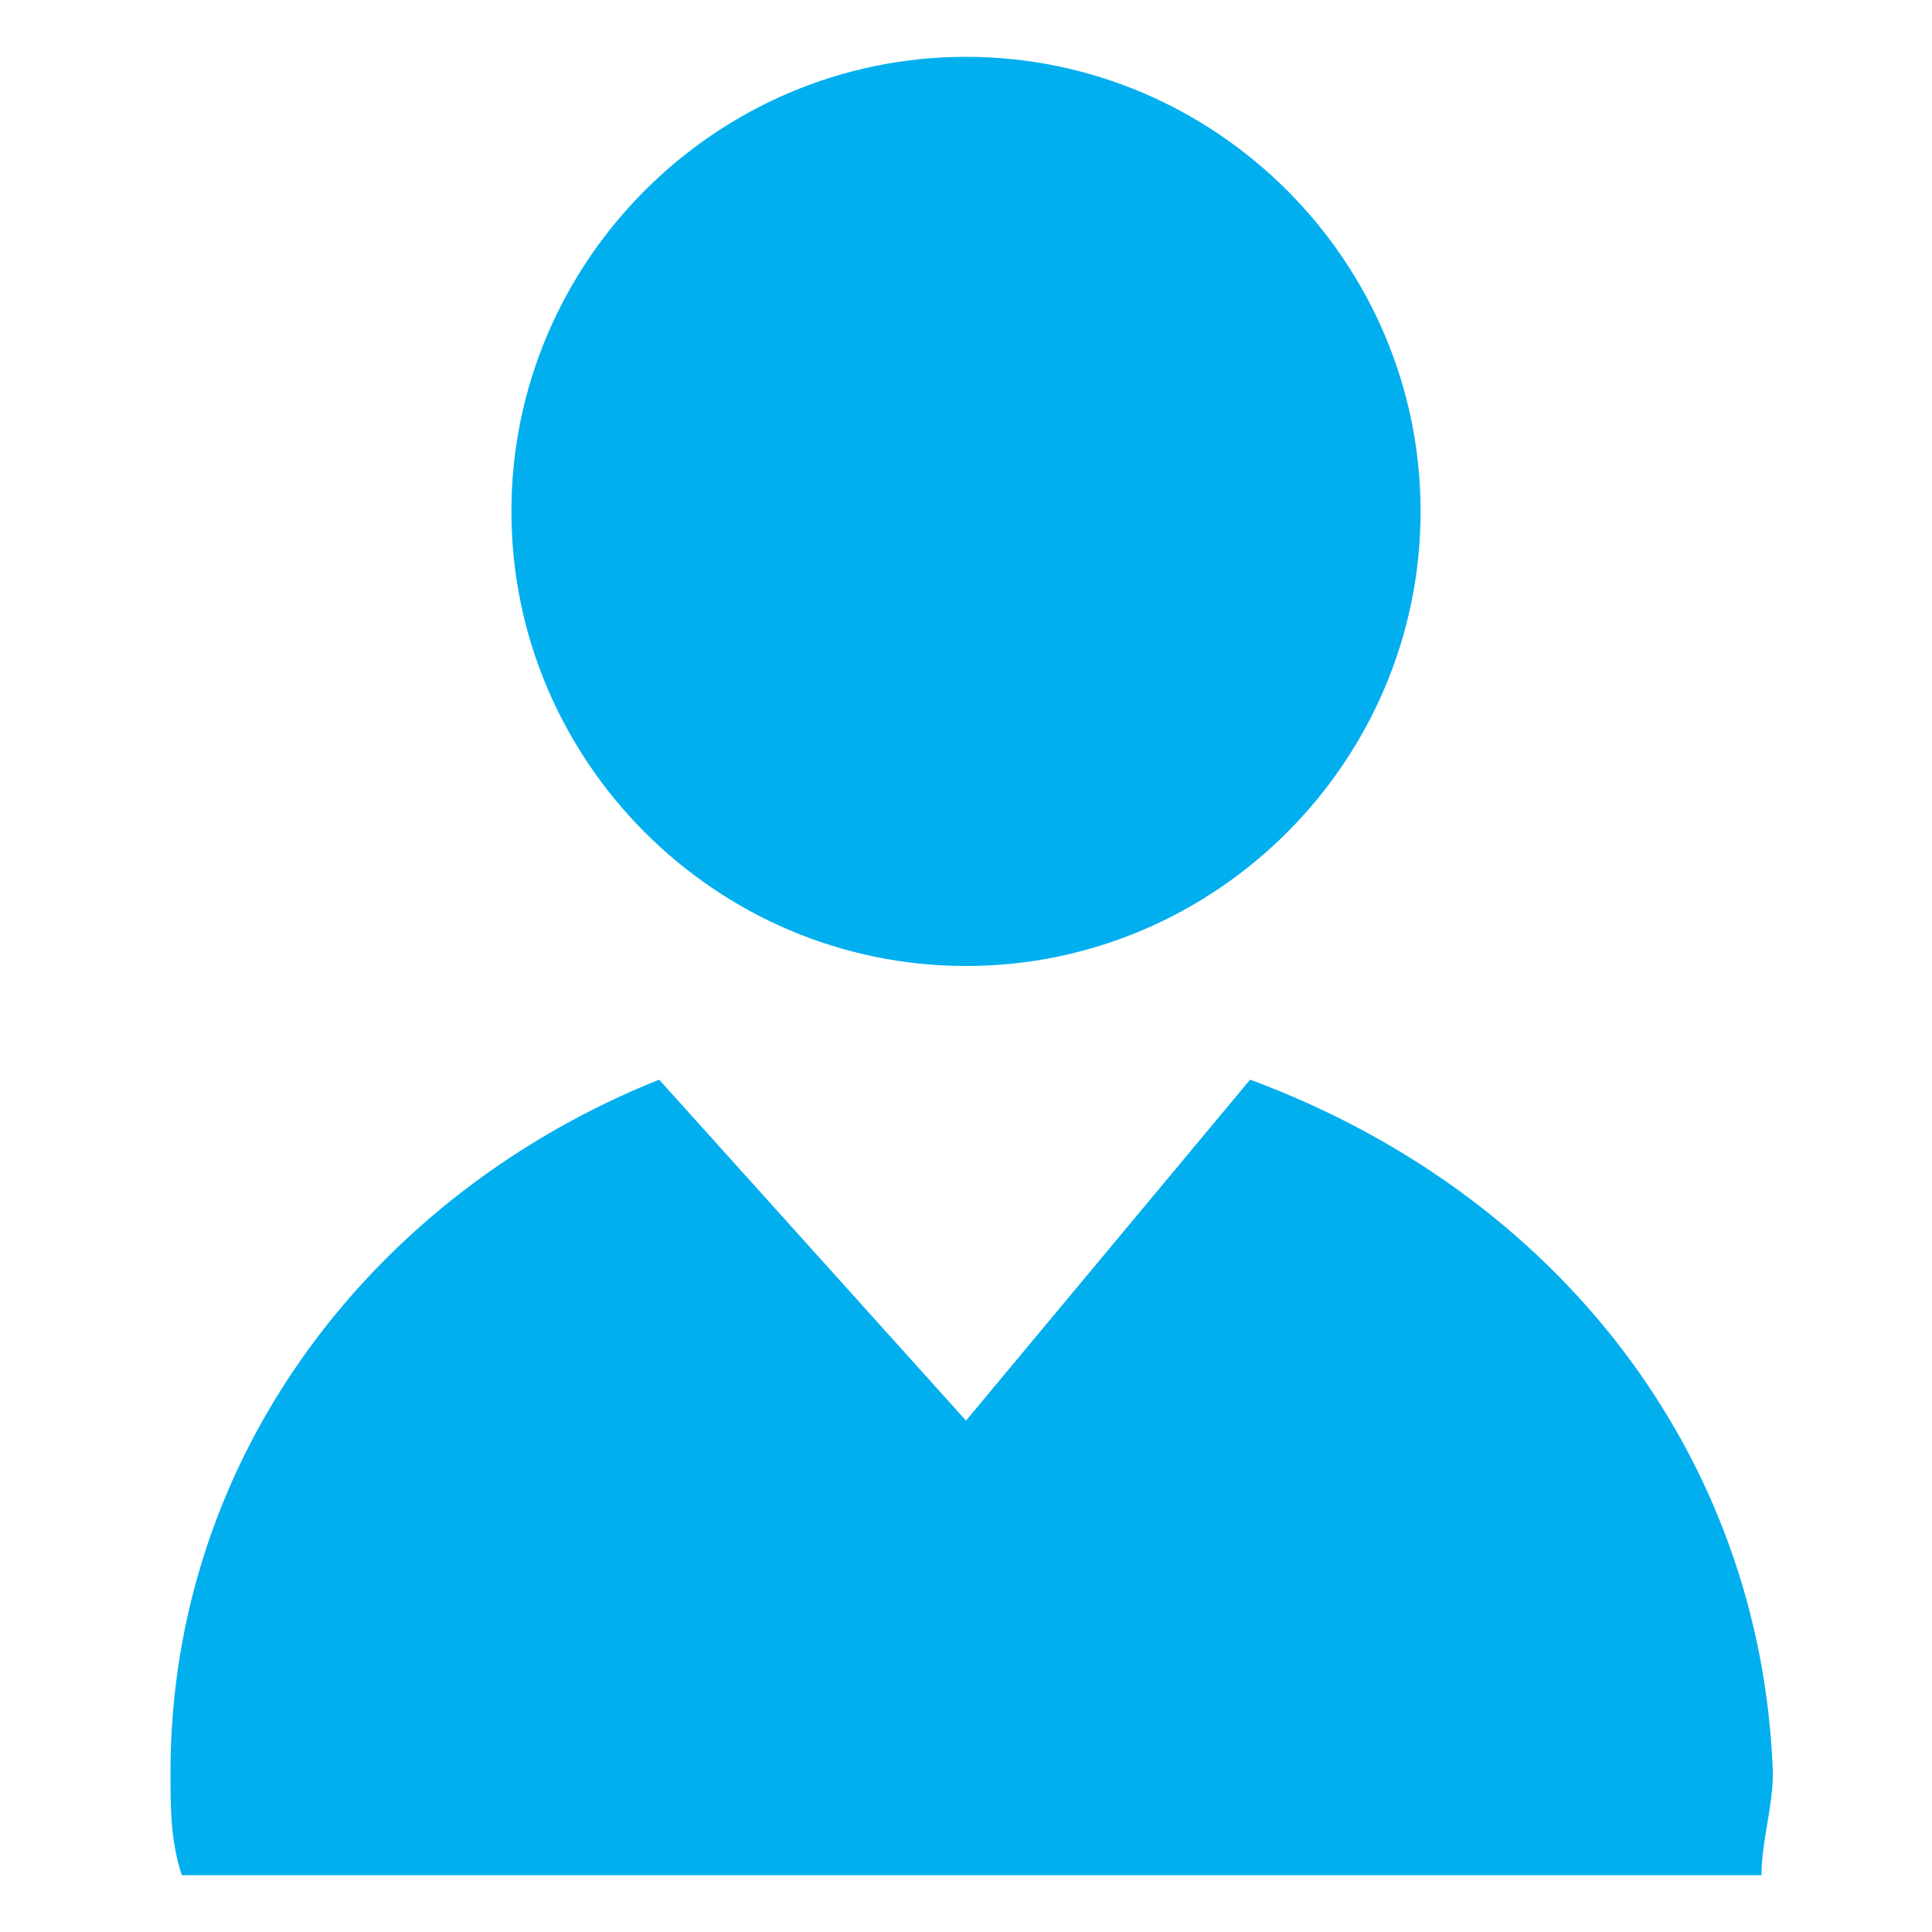 <?xml version="1.0" encoding="utf-8"?>
<!-- Generator: Adobe Illustrator 18.1.1, SVG Export Plug-In . SVG Version: 6.00 Build 0)  -->
<svg version="1.1" xmlns="http://www.w3.org/2000/svg" xmlns:xlink="http://www.w3.org/1999/xlink" x="0px" y="0px"
	 viewBox="0 0 17 17" enable-background="new 0 0 17 17" xml:space="preserve">
<g id="Calque_1">
	<g>
		<g>
			<path fill="#01AFEF" d="M11,9.5l-2.5,3l-2.7-3c-2.5,1-4.3,3.3-4.3,6.1c0,0.3,0,0.6,0.1,0.9l13.9,0c0-0.3,0.1-0.6,0.1-0.9
				C15.5,12.8,13.7,10.5,11,9.5z M8.5,8.5c2.2,0,4-1.8,4-4c0-2.2-1.8-4-4-4c-2.2,0-4,1.8-4,4C4.5,6.7,6.3,8.5,8.5,8.5z"/>
		</g>
	</g>
</g>
<g id="Calque_2">
</g>
<g id="Calque_3">
</g>
<g id="Calque_4">
</g>
<g id="Calque_5">
</g>
</svg>
